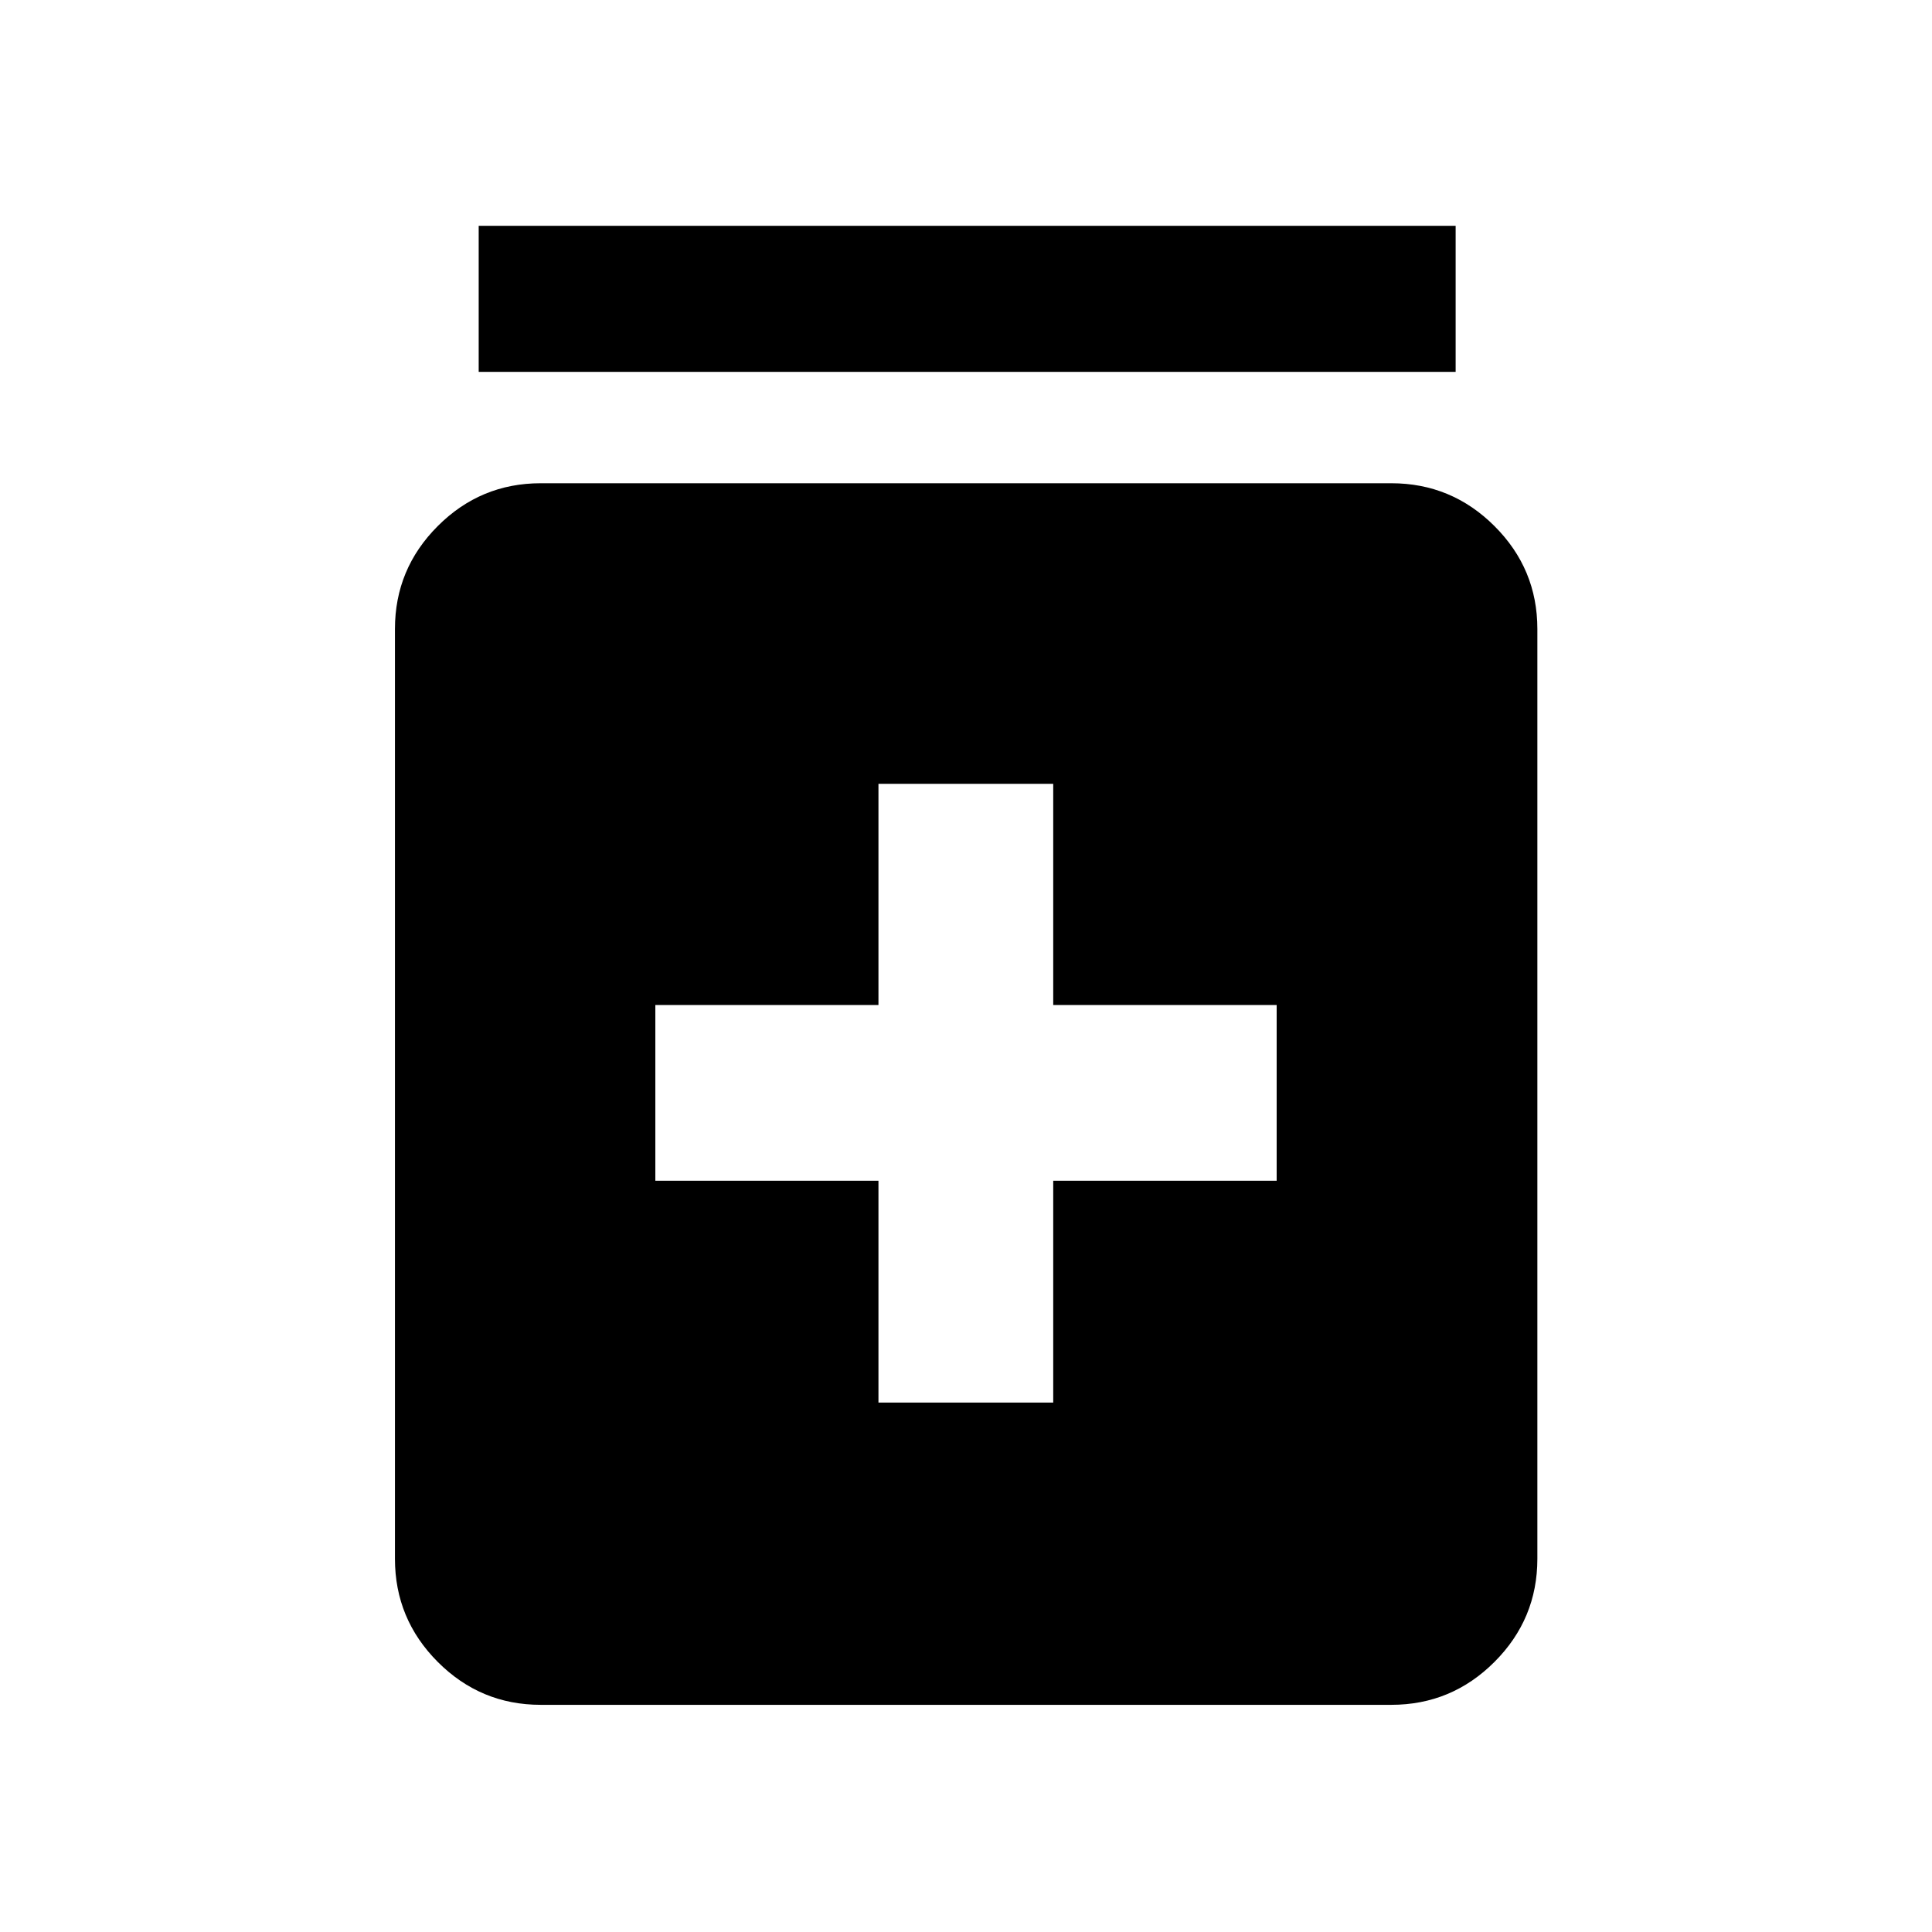 <svg xmlns="http://www.w3.org/2000/svg" height="40" viewBox="0 -960 960 960" width="40"><path d="M436.5-263.07h86.84v-110.22h111.03v-87.33H523.34v-109.89H436.5v109.89H325.63v87.33H436.5v110.22ZM268.67-112.88q-29.88 0-51.15-21.32t-21.27-51.26v-462q0-29.87 21.27-51.14 21.27-21.28 51.15-21.28h422.66q29.94 0 51.26 21.28 21.32 21.27 21.32 51.14v462q0 29.94-21.32 51.26-21.32 21.32-51.26 21.32H268.67Zm-30.81-662.33v-72.58H723.3v72.58H237.86Z"/></svg>